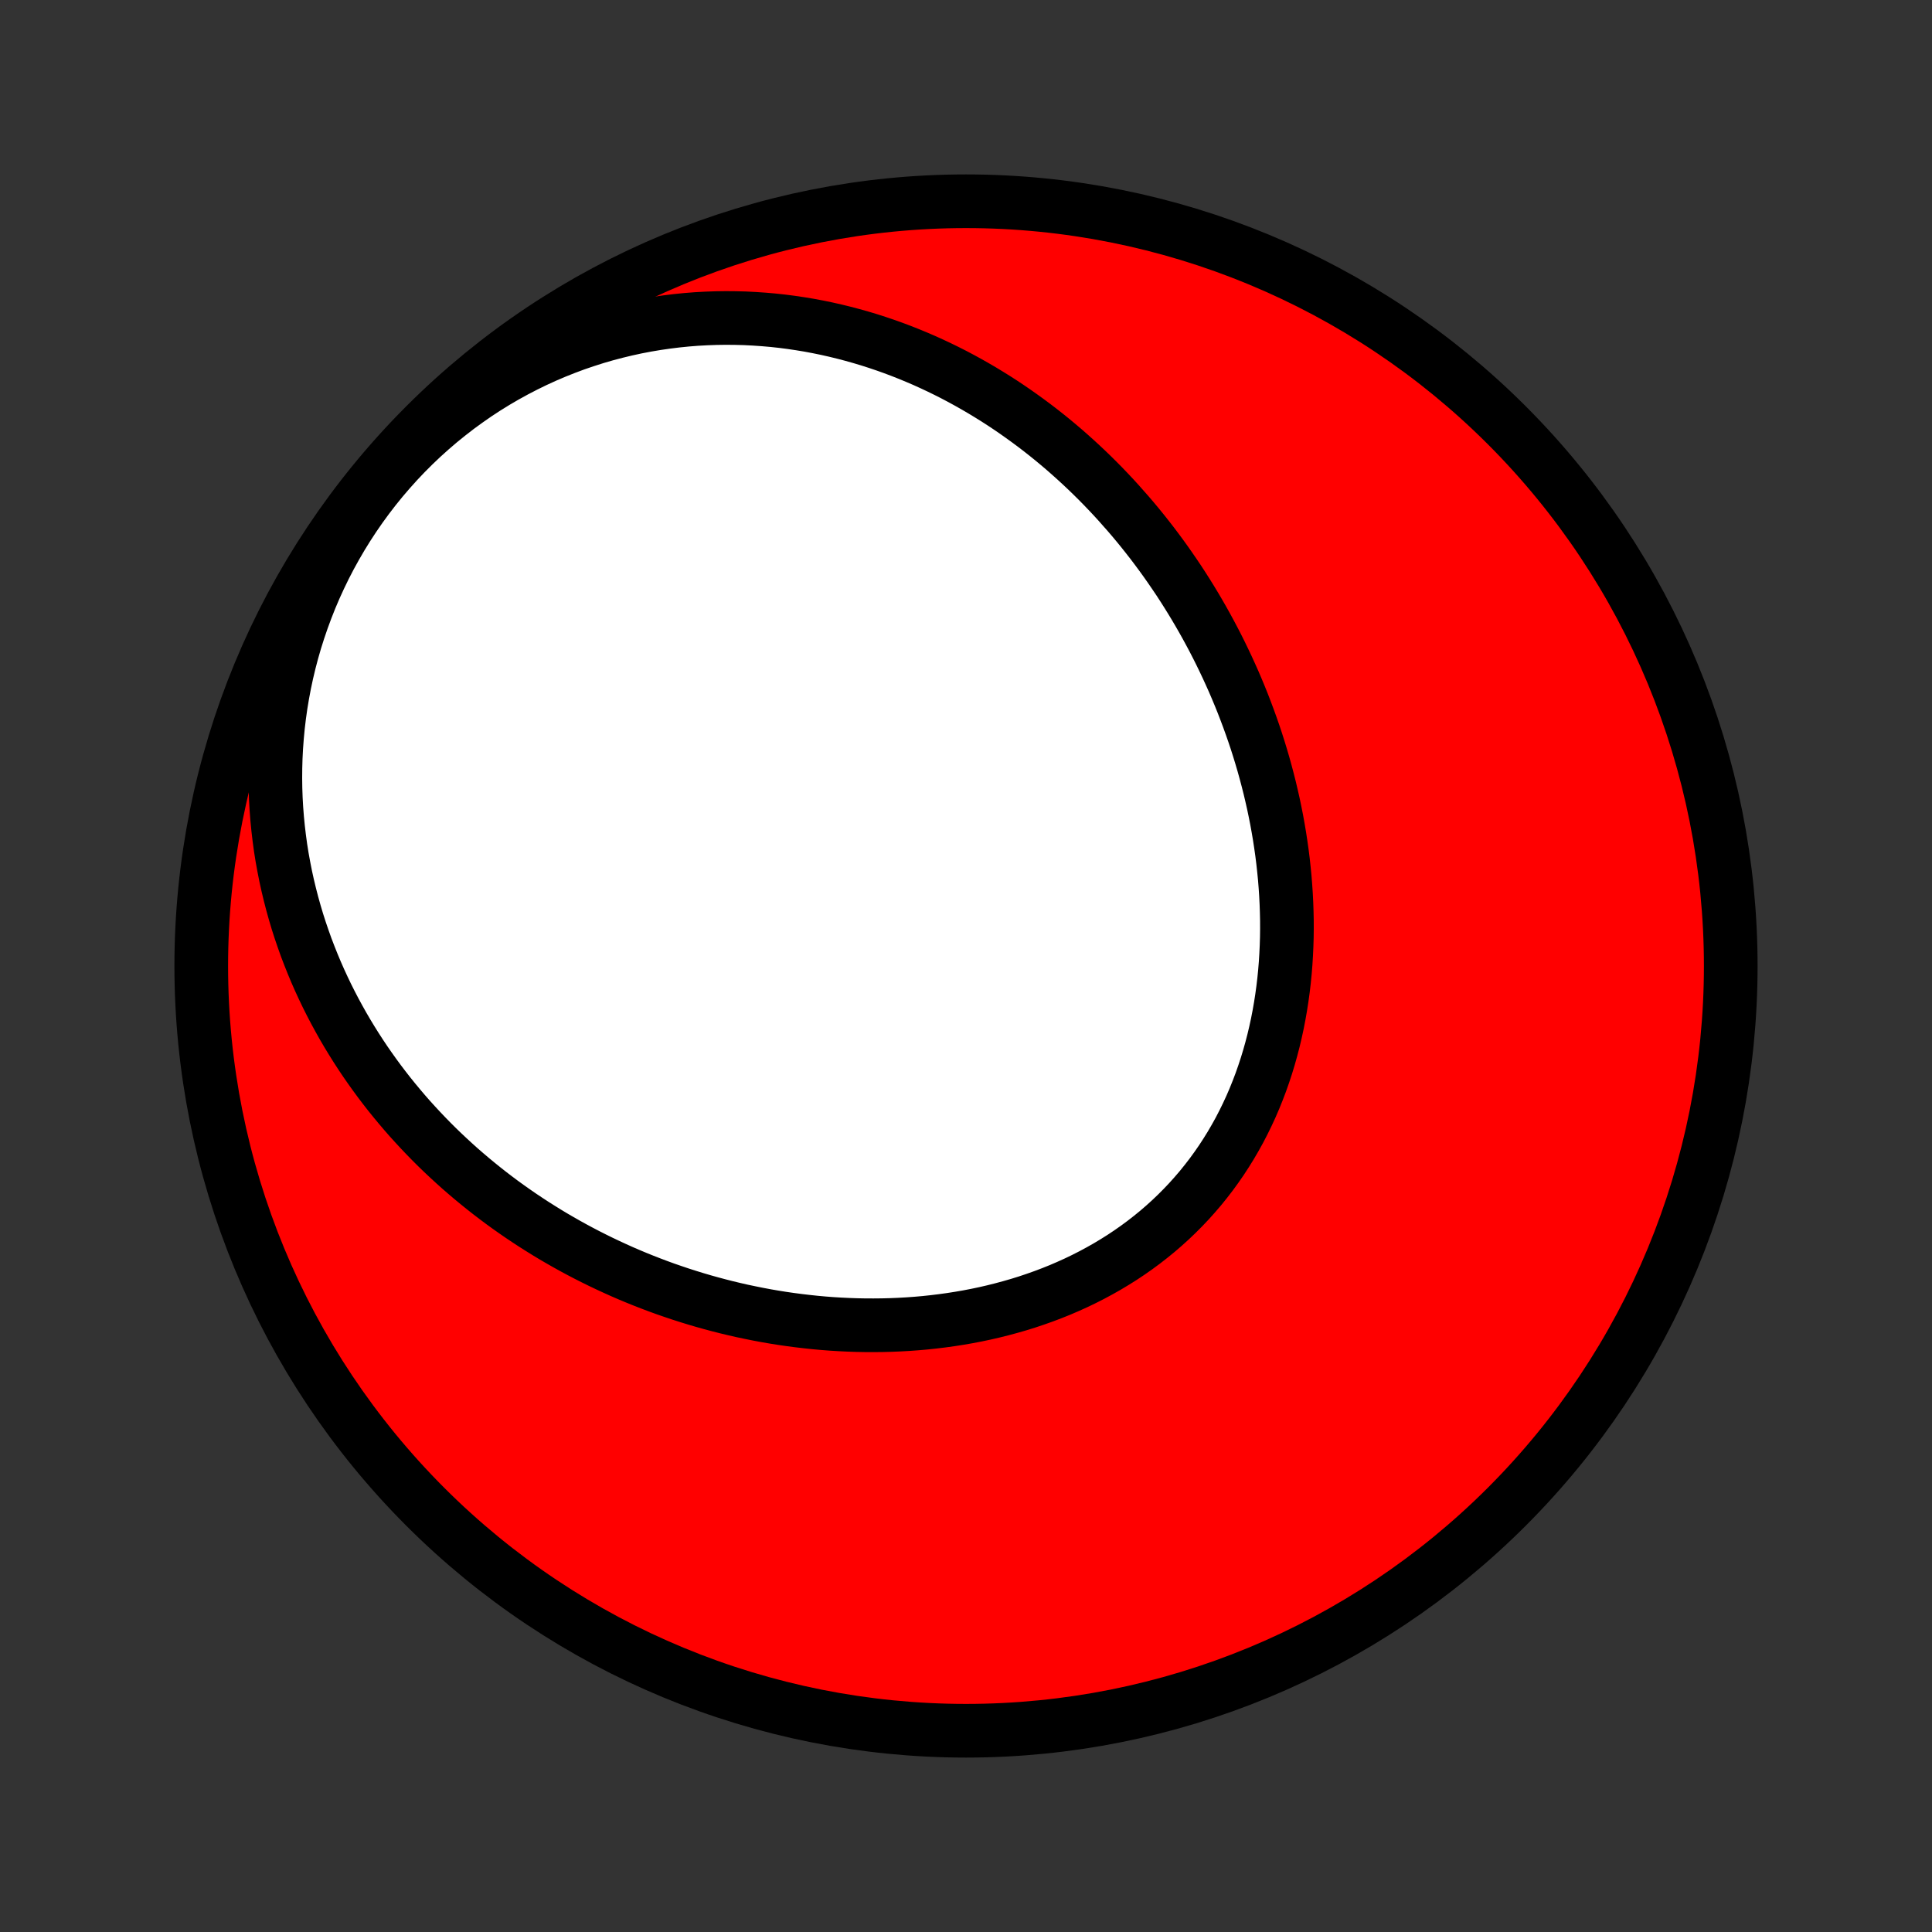 <?xml version="1.0" encoding="utf-8" standalone="no"?>
<!DOCTYPE svg PUBLIC "-//W3C//DTD SVG 1.1//EN"
  "http://www.w3.org/Graphics/SVG/1.1/DTD/svg11.dtd">
<!-- Created with matplotlib (http://matplotlib.org/) -->
<svg height="72pt" version="1.1" viewBox="0 0 72 72" width="72pt" xmlns="http://www.w3.org/2000/svg" xmlns:xlink="http://www.w3.org/1999/xlink">
 <rect x="0" y="0" width="72" height="72" fill="#333333" stroke="none"/>
 <defs>
  <style type="text/css">
*{stroke-linecap:butt;stroke-linejoin:round;}
  </style>
 </defs>
 <g id="figure_1">
  <g id="patch_1">
   <path d="
M0 72
L72 72
L72 0
L0 0
z
" style="fill:none;"/>
  </g>
  <g id="axes_1">
   <g id="PatchCollection_1">
    <defs>
     <path d="
M36 -7.5
C43.558 -7.5 50.808 -10.503 56.153 -15.848
C61.497 -21.192 64.5 -28.442 64.5 -36
C64.5 -43.558 61.497 -50.808 56.153 -56.153
C50.808 -61.497 43.558 -64.5 36 -64.5
C28.442 -64.5 21.192 -61.497 15.848 -56.153
C10.503 -50.808 7.5 -43.558 7.5 -36
C7.5 -28.442 10.503 -21.192 15.848 -15.848
C21.192 -10.503 28.442 -7.5 36 -7.5
z
" id="C0_0_a811fe30f3"/>
     <path d="
M42.052 -52.846
L42.235 -52.632
L42.415 -52.416
L42.592 -52.198
L42.767 -51.977
L42.94 -51.755
L43.109 -51.531
L43.277 -51.304
L43.442 -51.075
L43.604 -50.844
L43.764 -50.611
L43.922 -50.377
L44.077 -50.139
L44.229 -49.9
L44.379 -49.659
L44.526 -49.416
L44.671 -49.17
L44.813 -48.923
L44.953 -48.673
L45.09 -48.421
L45.225 -48.167
L45.357 -47.911
L45.486 -47.653
L45.612 -47.393
L45.736 -47.131
L45.857 -46.866
L45.976 -46.6
L46.091 -46.331
L46.204 -46.06
L46.314 -45.787
L46.42 -45.512
L46.524 -45.235
L46.625 -44.956
L46.723 -44.675
L46.818 -44.391
L46.909 -44.106
L46.997 -43.819
L47.082 -43.529
L47.163 -43.238
L47.241 -42.944
L47.316 -42.649
L47.386 -42.352
L47.454 -42.053
L47.517 -41.752
L47.577 -41.449
L47.632 -41.145
L47.684 -40.839
L47.731 -40.531
L47.775 -40.221
L47.814 -39.911
L47.848 -39.598
L47.879 -39.285
L47.904 -38.97
L47.925 -38.654
L47.941 -38.337
L47.952 -38.019
L47.959 -37.7
L47.96 -37.38
L47.956 -37.06
L47.946 -36.739
L47.931 -36.417
L47.911 -36.096
L47.885 -35.774
L47.853 -35.453
L47.815 -35.131
L47.771 -34.81
L47.721 -34.489
L47.665 -34.17
L47.603 -33.851
L47.534 -33.533
L47.459 -33.216
L47.377 -32.901
L47.289 -32.588
L47.194 -32.276
L47.092 -31.967
L46.984 -31.66
L46.868 -31.355
L46.746 -31.053
L46.617 -30.754
L46.48 -30.458
L46.337 -30.166
L46.187 -29.877
L46.029 -29.592
L45.865 -29.311
L45.694 -29.035
L45.516 -28.762
L45.331 -28.495
L45.14 -28.232
L44.941 -27.974
L44.737 -27.721
L44.525 -27.474
L44.308 -27.232
L44.084 -26.996
L43.854 -26.765
L43.618 -26.54
L43.377 -26.322
L43.13 -26.109
L42.877 -25.903
L42.62 -25.703
L42.357 -25.509
L42.09 -25.322
L41.818 -25.141
L41.541 -24.967
L41.261 -24.799
L40.976 -24.638
L40.688 -24.483
L40.397 -24.335
L40.102 -24.193
L39.803 -24.058
L39.503 -23.929
L39.199 -23.807
L38.893 -23.691
L38.585 -23.582
L38.275 -23.478
L37.963 -23.381
L37.65 -23.291
L37.335 -23.206
L37.019 -23.127
L36.702 -23.054
L36.384 -22.987
L36.066 -22.926
L35.747 -22.871
L35.427 -22.821
L35.108 -22.777
L34.788 -22.738
L34.468 -22.704
L34.149 -22.676
L33.83 -22.653
L33.511 -22.635
L33.193 -22.622
L32.876 -22.614
L32.559 -22.611
L32.243 -22.612
L31.928 -22.618
L31.615 -22.629
L31.302 -22.644
L30.99 -22.663
L30.68 -22.687
L30.371 -22.715
L30.064 -22.748
L29.757 -22.784
L29.453 -22.824
L29.149 -22.868
L28.848 -22.916
L28.548 -22.968
L28.249 -23.024
L27.953 -23.084
L27.657 -23.146
L27.364 -23.213
L27.072 -23.283
L26.782 -23.357
L26.494 -23.434
L26.208 -23.514
L25.923 -23.598
L25.641 -23.685
L25.36 -23.775
L25.081 -23.869
L24.803 -23.965
L24.528 -24.065
L24.255 -24.168
L23.983 -24.274
L23.713 -24.383
L23.445 -24.495
L23.179 -24.61
L22.915 -24.729
L22.653 -24.85
L22.392 -24.974
L22.134 -25.101
L21.877 -25.231
L21.622 -25.364
L21.369 -25.5
L21.118 -25.639
L20.869 -25.781
L20.621 -25.925
L20.376 -26.073
L20.133 -26.224
L19.891 -26.377
L19.651 -26.534
L19.413 -26.693
L19.177 -26.856
L18.943 -27.021
L18.711 -27.189
L18.481 -27.361
L18.253 -27.535
L18.027 -27.713
L17.803 -27.894
L17.581 -28.077
L17.361 -28.264
L17.142 -28.454
L16.927 -28.647
L16.713 -28.844
L16.501 -29.043
L16.291 -29.246
L16.084 -29.452
L15.879 -29.662
L15.676 -29.875
L15.476 -30.091
L15.277 -30.31
L15.082 -30.533
L14.889 -30.76
L14.698 -30.99
L14.509 -31.224
L14.324 -31.461
L14.141 -31.702
L13.961 -31.947
L13.784 -32.195
L13.609 -32.447
L13.438 -32.703
L13.27 -32.962
L13.105 -33.226
L12.943 -33.493
L12.784 -33.765
L12.63 -34.04
L12.478 -34.319
L12.33 -34.603
L12.186 -34.89
L12.046 -35.182
L11.91 -35.477
L11.778 -35.777
L11.651 -36.081
L11.528 -36.389
L11.409 -36.7
L11.296 -37.017
L11.187 -37.337
L11.083 -37.661
L10.985 -37.99
L10.892 -38.323
L10.805 -38.66
L10.723 -39
L10.647 -39.345
L10.578 -39.694
L10.514 -40.046
L10.457 -40.403
L10.408 -40.763
L10.365 -41.127
L10.329 -41.494
L10.3 -41.865
L10.279 -42.239
L10.266 -42.616
L10.261 -42.996
L10.264 -43.379
L10.275 -43.765
L10.295 -44.153
L10.324 -44.544
L10.361 -44.936
L10.408 -45.331
L10.464 -45.727
L10.53 -46.124
L10.605 -46.522
L10.69 -46.921
L10.785 -47.32
L10.89 -47.719
L11.005 -48.118
L11.131 -48.516
L11.267 -48.913
L11.413 -49.309
L11.569 -49.703
L11.736 -50.095
L11.914 -50.484
L12.101 -50.87
L12.299 -51.252
L12.508 -51.631
L12.726 -52.005
L12.954 -52.374
L13.192 -52.738
L13.44 -53.097
L13.697 -53.449
L13.963 -53.795
L14.238 -54.134
L14.522 -54.465
L14.814 -54.79
L15.114 -55.106
L15.422 -55.414
L15.737 -55.713
L16.059 -56.003
L16.388 -56.285
L16.723 -56.556
L17.063 -56.819
L17.409 -57.071
L17.759 -57.314
L18.115 -57.547
L18.474 -57.769
L18.837 -57.981
L19.204 -58.183
L19.573 -58.374
L19.945 -58.556
L20.319 -58.727
L20.694 -58.887
L21.071 -59.037
L21.449 -59.178
L21.828 -59.307
L22.207 -59.428
L22.586 -59.538
L22.965 -59.638
L23.343 -59.729
L23.721 -59.811
L24.097 -59.883
L24.472 -59.946
L24.846 -60
L25.218 -60.046
L25.587 -60.083
L25.955 -60.112
L26.321 -60.132
L26.684 -60.145
L27.044 -60.15
L27.402 -60.147
L27.757 -60.138
L28.11 -60.12
L28.459 -60.096
L28.805 -60.066
L29.147 -60.029
L29.487 -59.985
L29.823 -59.935
L30.156 -59.88
L30.485 -59.818
L30.811 -59.751
L31.134 -59.678
L31.453 -59.6
L31.768 -59.517
L32.08 -59.429
L32.388 -59.337
L32.693 -59.239
L32.995 -59.137
L33.292 -59.031
L33.587 -58.92
L33.878 -58.805
L34.165 -58.686
L34.449 -58.564
L34.729 -58.437
L35.006 -58.307
L35.28 -58.173
L35.55 -58.036
L35.817 -57.895
L36.08 -57.751
L36.34 -57.604
L36.597 -57.454
L36.851 -57.3
L37.102 -57.144
L37.349 -56.985
L37.593 -56.823
L37.834 -56.658
L38.072 -56.49
L38.307 -56.32
L38.539 -56.148
L38.769 -55.972
L38.995 -55.794
L39.218 -55.614
L39.438 -55.431
L39.656 -55.246
L39.87 -55.058
L40.082 -54.868
L40.291 -54.676
L40.498 -54.481
L40.701 -54.285
L40.902 -54.086
L41.1 -53.885
L41.296 -53.681
L41.489 -53.476
L41.679 -53.268
z
" id="C0_1_0c11fe7749"/>
    </defs>
    <g clip-path="url(#p1bffca34e9)">
     <use style="fill:#ff0000;stroke:#000000;stroke-width:2.0;" x="0.0" xlink:href="#C0_0_a811fe30f3" y="72.0"/>
    </g>
    <g clip-path="url(#p1bffca34e9)">
     <use style="fill:#ffffff;stroke:#000000;stroke-width:2.0;" x="0.0" xlink:href="#C0_1_0c11fe7749" y="72.0"/>
    </g>
   </g>
  </g>
 </g>
 <defs>
  <clipPath id="p1bffca34e9">
   <rect height="72.0" width="72.0" x="0.0" y="0.0"/>
  </clipPath>
 </defs>
</svg>
